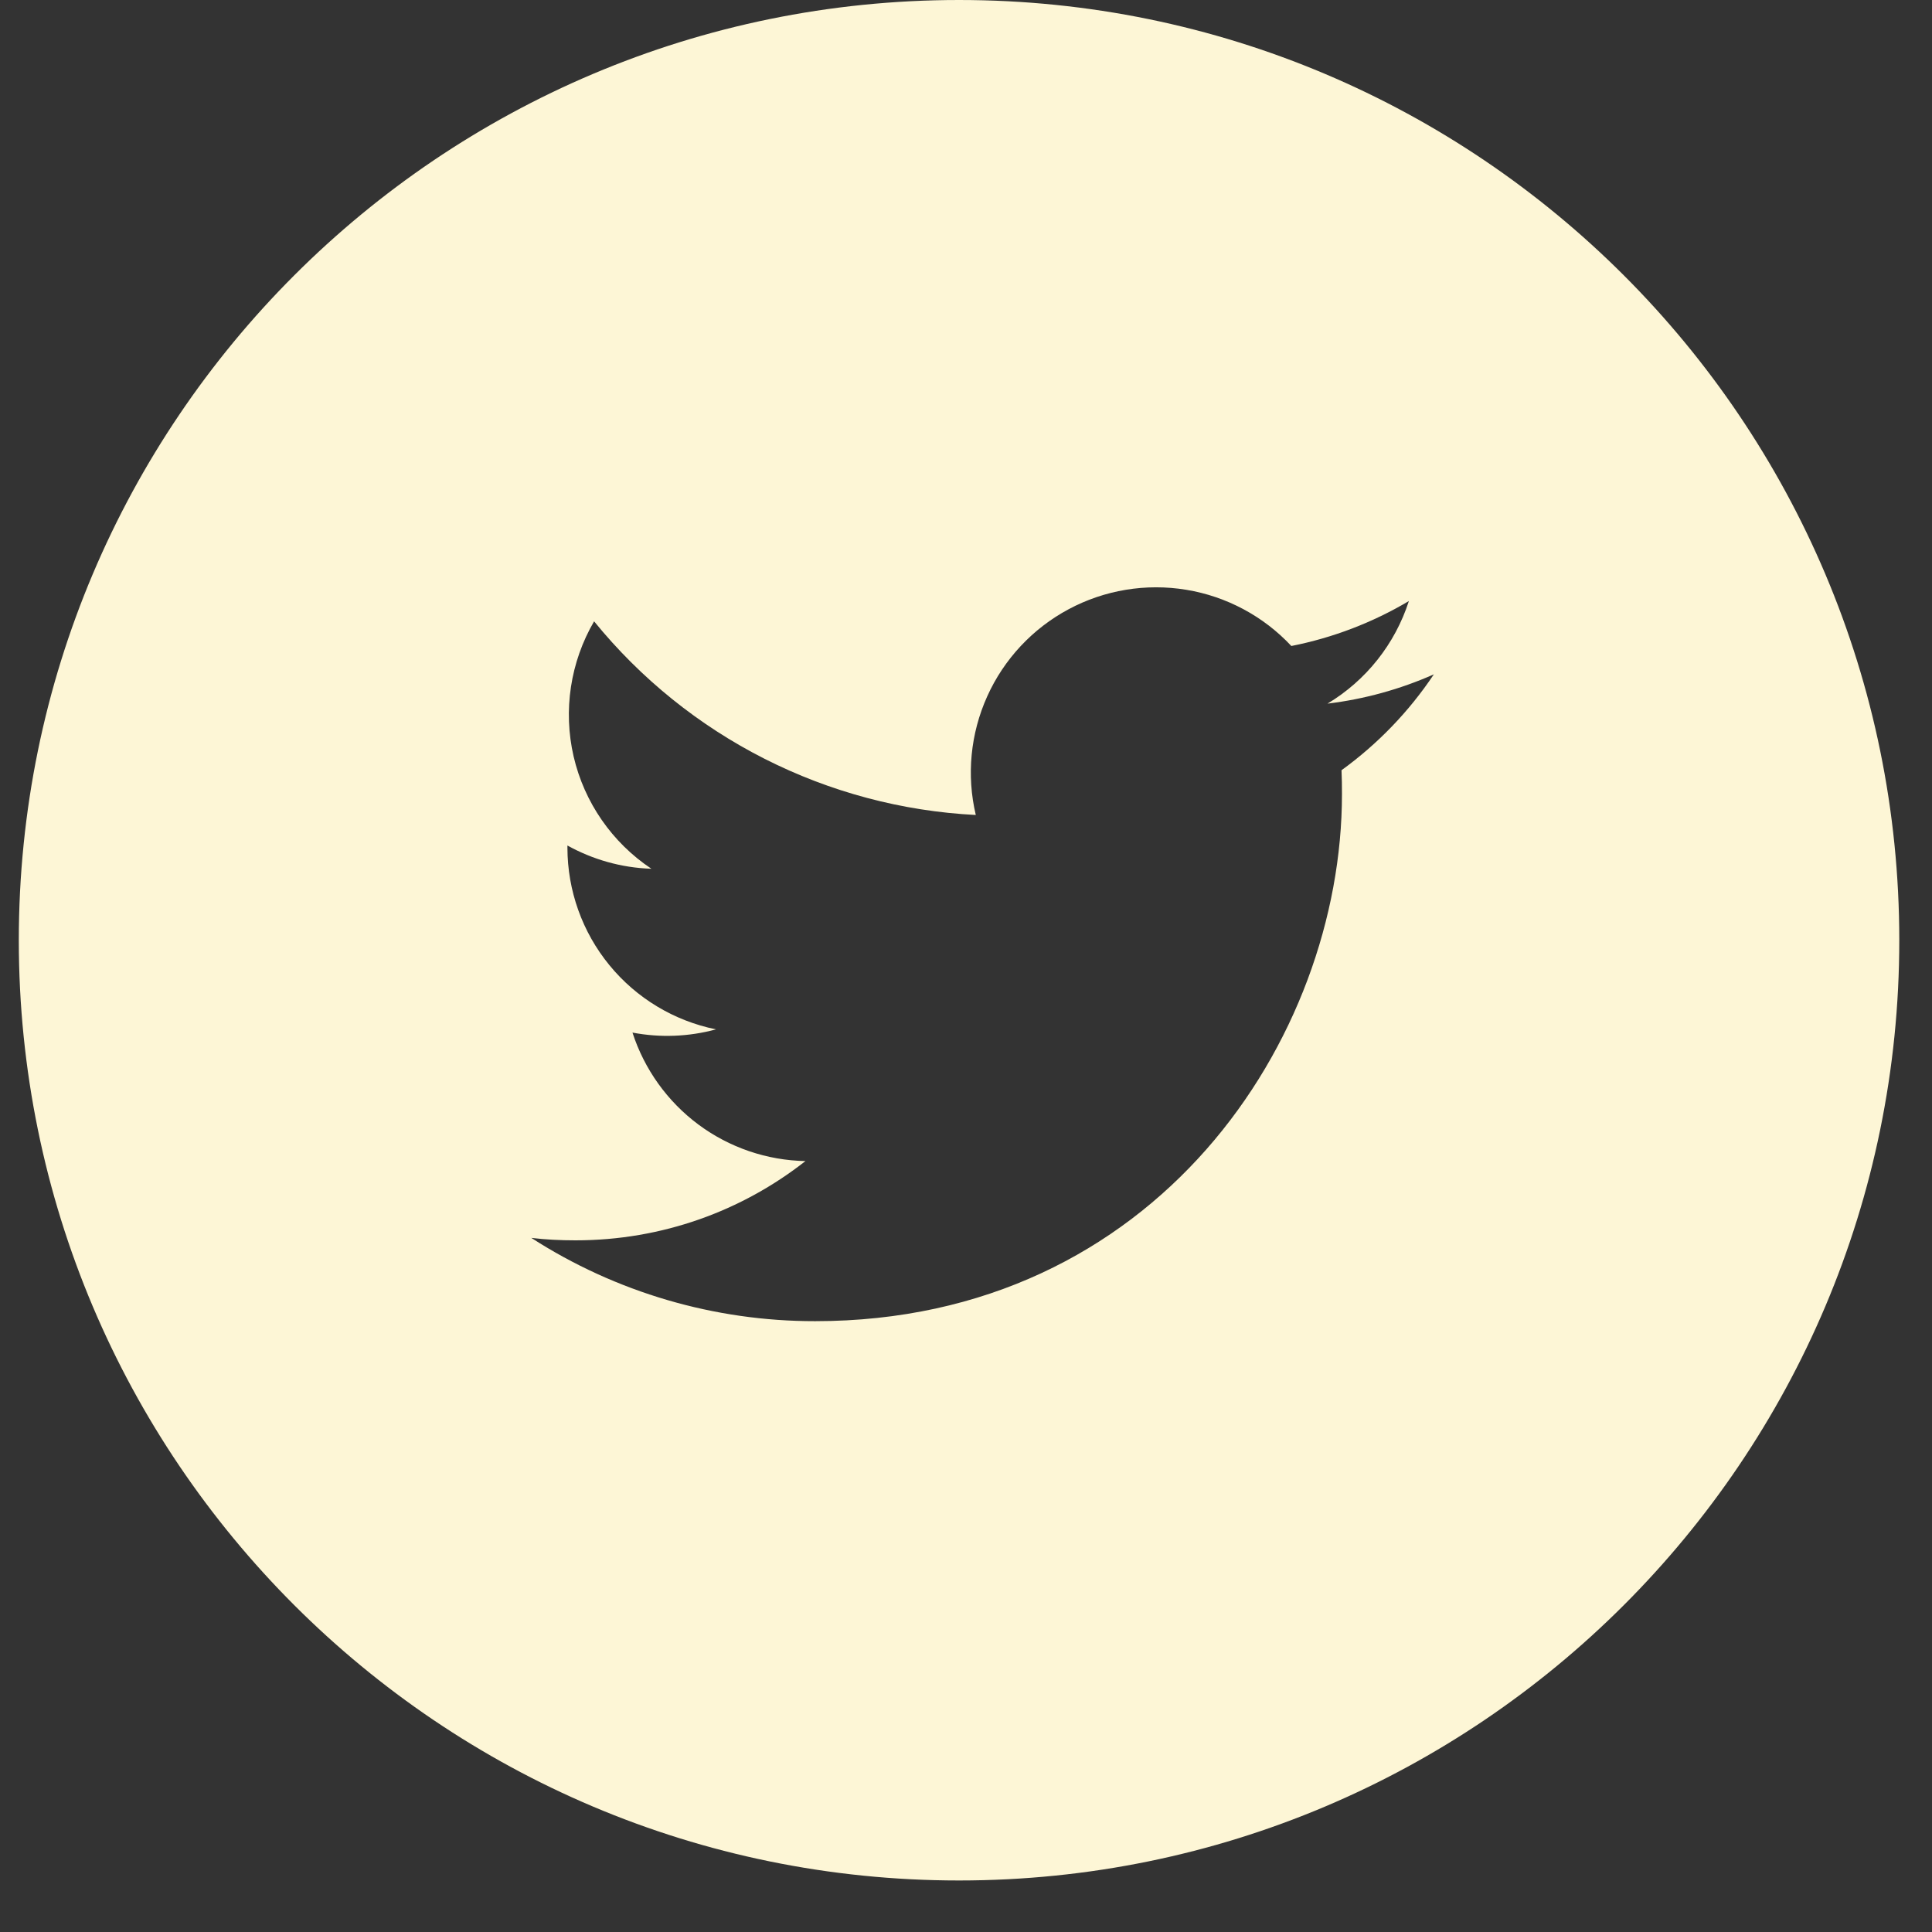 <svg width="30" height="30" viewBox="0 0 30 30" fill="none" xmlns="http://www.w3.org/2000/svg">
<rect x="0" y="0" width="30" height="30" fill="#333333" stroke="none"/>
<path d="M14.892 0C6.828 0 0.292 6.537 0.292 14.6C0.292 22.663 6.828 29.2 14.892 29.2C22.955 29.2 29.492 22.663 29.492 14.6C29.492 6.537 22.955 0 14.892 0ZM20.831 11.96C20.837 12.085 20.838 12.209 20.838 12.331C20.838 16.133 17.947 20.515 12.658 20.515C11.095 20.517 9.564 20.068 8.25 19.222C8.474 19.249 8.703 19.26 8.936 19.26C10.284 19.26 11.523 18.802 12.507 18.029C11.907 18.018 11.326 17.819 10.845 17.462C10.364 17.104 10.006 16.605 9.821 16.034C10.252 16.116 10.695 16.099 11.118 15.984C10.468 15.852 9.882 15.5 9.462 14.986C9.041 14.472 8.812 13.828 8.811 13.164V13.129C9.199 13.344 9.643 13.475 10.115 13.49C9.505 13.084 9.073 12.46 8.907 11.746C8.742 11.031 8.856 10.281 9.225 9.648C9.947 10.536 10.848 11.263 11.869 11.781C12.89 12.299 14.008 12.597 15.152 12.655C15.006 12.038 15.069 11.39 15.33 10.812C15.59 10.235 16.035 9.759 16.594 9.46C17.152 9.161 17.794 9.055 18.42 9.158C19.045 9.261 19.619 9.568 20.052 10.031C20.695 9.904 21.313 9.668 21.877 9.333C21.662 10 21.213 10.566 20.613 10.926C21.183 10.857 21.74 10.704 22.265 10.471C21.879 11.049 21.393 11.553 20.831 11.96V11.96Z" fill="#FDF6D6"/>
</svg>
